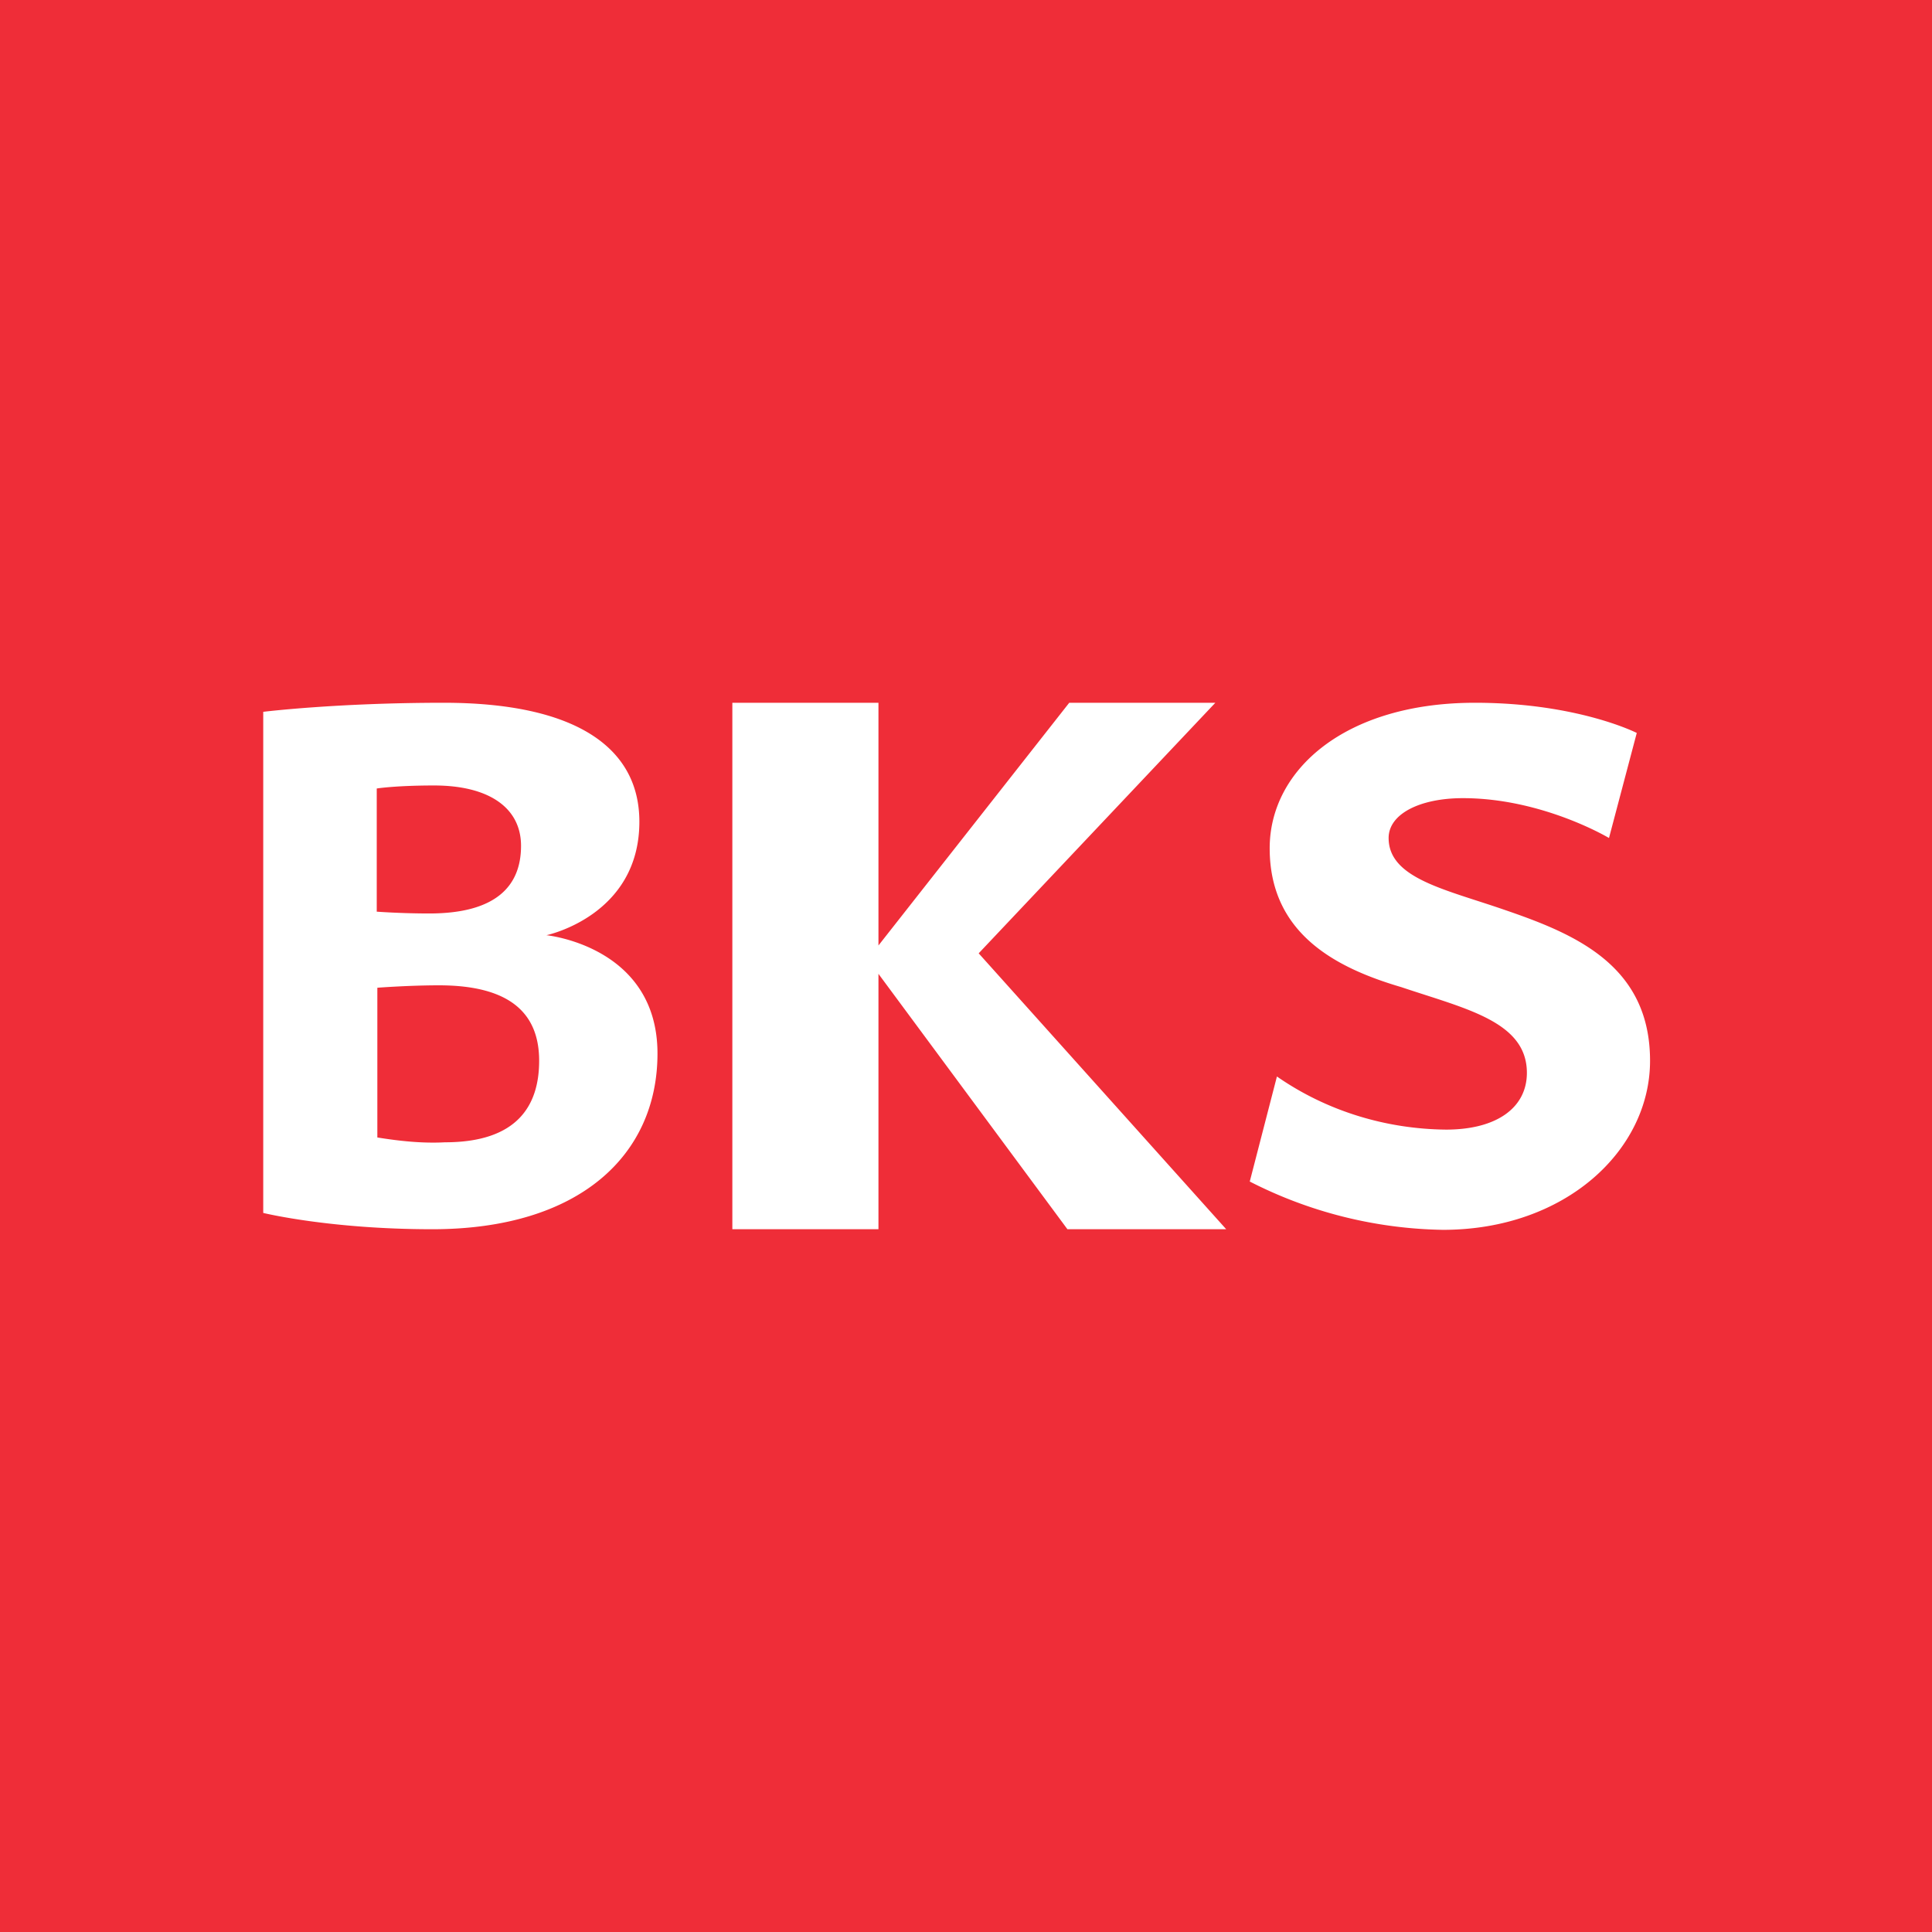 <svg xmlns="http://www.w3.org/2000/svg" viewBox="0 0 32 32"><g fill="none" fill-rule="evenodd"><path fill="#EF2D38" d="M0 0h32v32H0z"/><path fill="#FFF" fill-rule="nonzero" d="M24.92 15.07c1.17.4 2.41.92 2.41 2.5 0 1.48-1.4 2.8-3.43 2.8a7.27 7.27 0 0 1-3.2-.8l.45-1.74c.82.57 1.8.87 2.8.88.85 0 1.34-.37 1.34-.94 0-.85-1.01-1.06-2.08-1.42-1.09-.32-2.18-.89-2.18-2.3 0-1.3 1.25-2.41 3.4-2.41 1.7 0 2.68.5 2.68.5l-.46 1.74s-1.1-.66-2.42-.66c-.71 0-1.23.26-1.23.66 0 .67.94.85 1.92 1.19zm-8.71.72l4.1 4.57h-2.63l-3.13-4.23v4.23h-2.42v-8.72h2.42v4.02l3.16-4.02h2.42l-3.92 4.15zm-7.16-.3s1.84.18 1.84 1.96c0 1.68-1.29 2.91-3.73 2.91-1.7 0-2.8-.27-2.8-.27v-8.3s1.21-.15 2.99-.15c2.15 0 3.24.72 3.24 1.97 0 1.56-1.54 1.88-1.54 1.88zm-.42-1.48c0-.63-.53-1-1.44-1-.64 0-.95.05-.95.05v2.04s.4.03.87.03c1.1 0 1.52-.45 1.52-1.12zm-1.26 4.91c1.21 0 1.56-.62 1.56-1.35 0-.76-.45-1.25-1.66-1.25-.5 0-1.02.04-1.02.04v2.48c.37.06.75.1 1.12.08z"/></g></svg>
